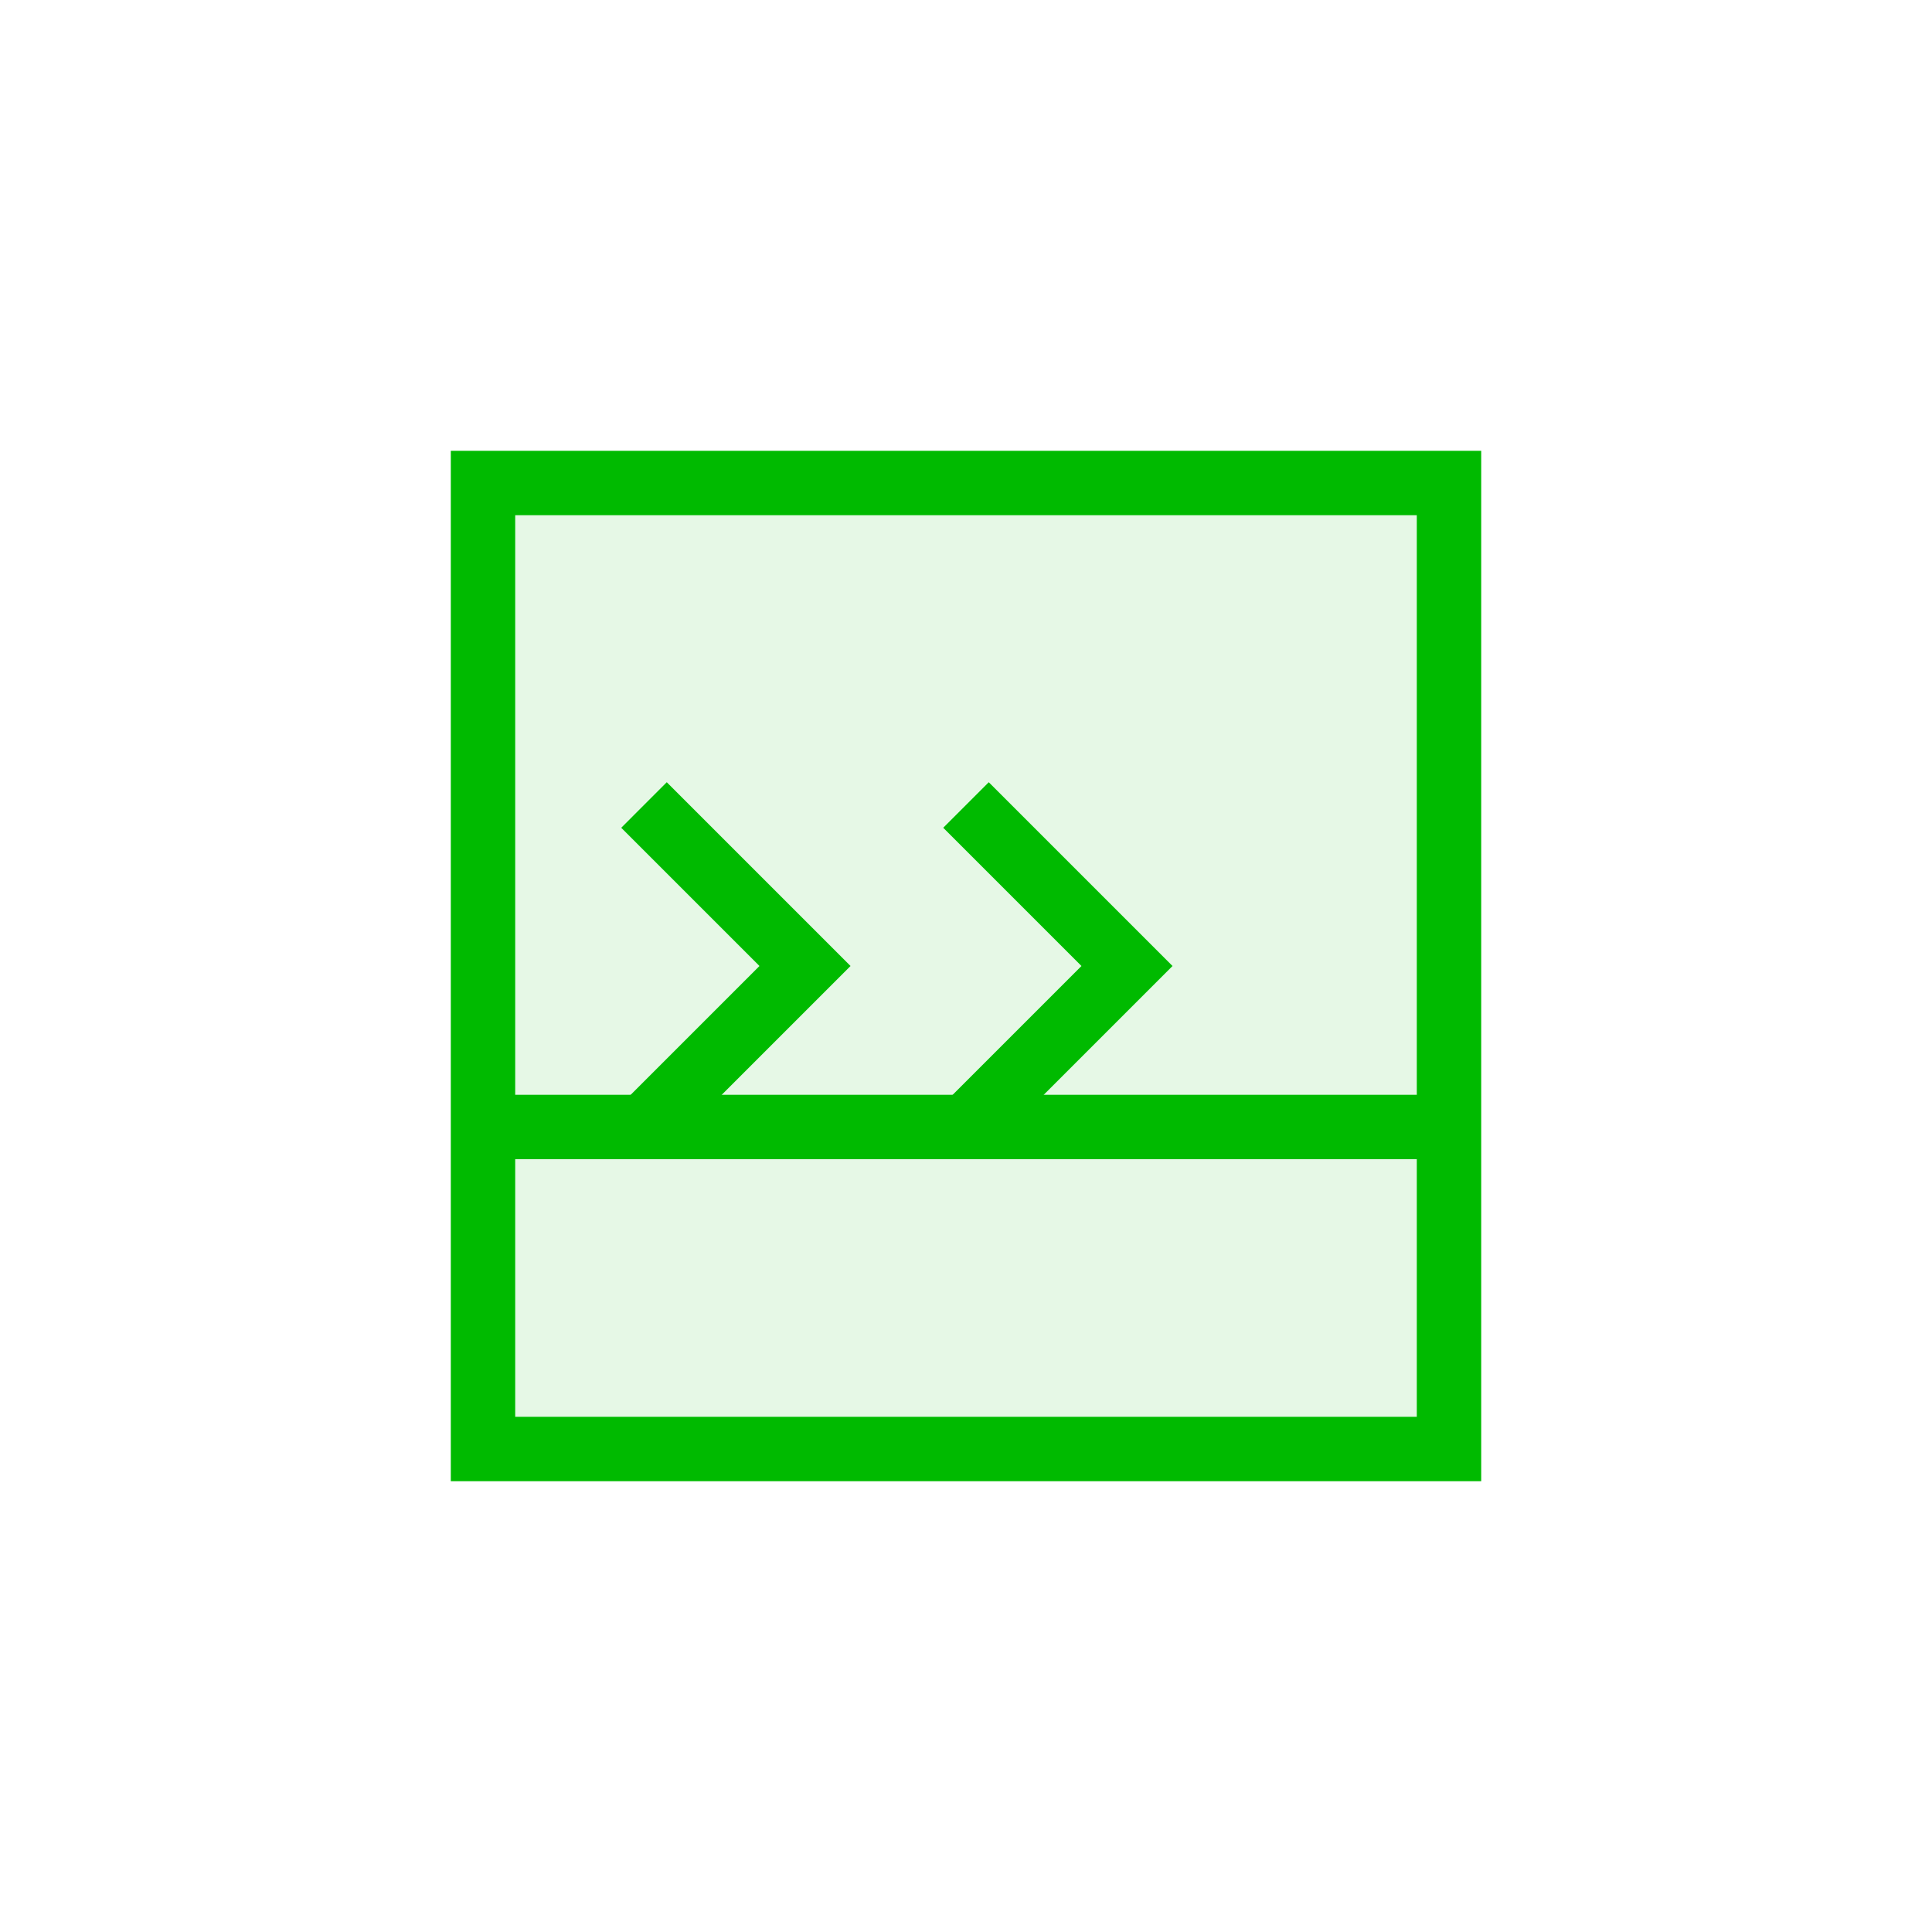 <?xml version="1.0" encoding="UTF-8"?>
<svg width="60" height="60" viewBox="0 0 60 60" xmlns="http://www.w3.org/2000/svg">
  <!-- ПЕРЕДОВЫЕ ТЕХНОЛОГИИ -->
  <g id="icon-technologies">
    <path class="animate-path" d="M15 45L15 15L45 15L45 45L15 45Z" fill="none" stroke="#00BA00" stroke-width="2"/>
    <path class="animate-path" d="M20 25L25 30L20 35M30 25L35 30L30 35" fill="none" stroke="#00BA00" stroke-width="2"/>
    <path class="animate-path" d="M15 35L45 35" fill="none" stroke="#00BA00" stroke-width="2"/>
    <path class="animate-fill" d="M15 15L45 15L45 45L15 45L15 15Z" fill="#00BA00" fill-opacity="0.1"/>
  </g>
</svg>
